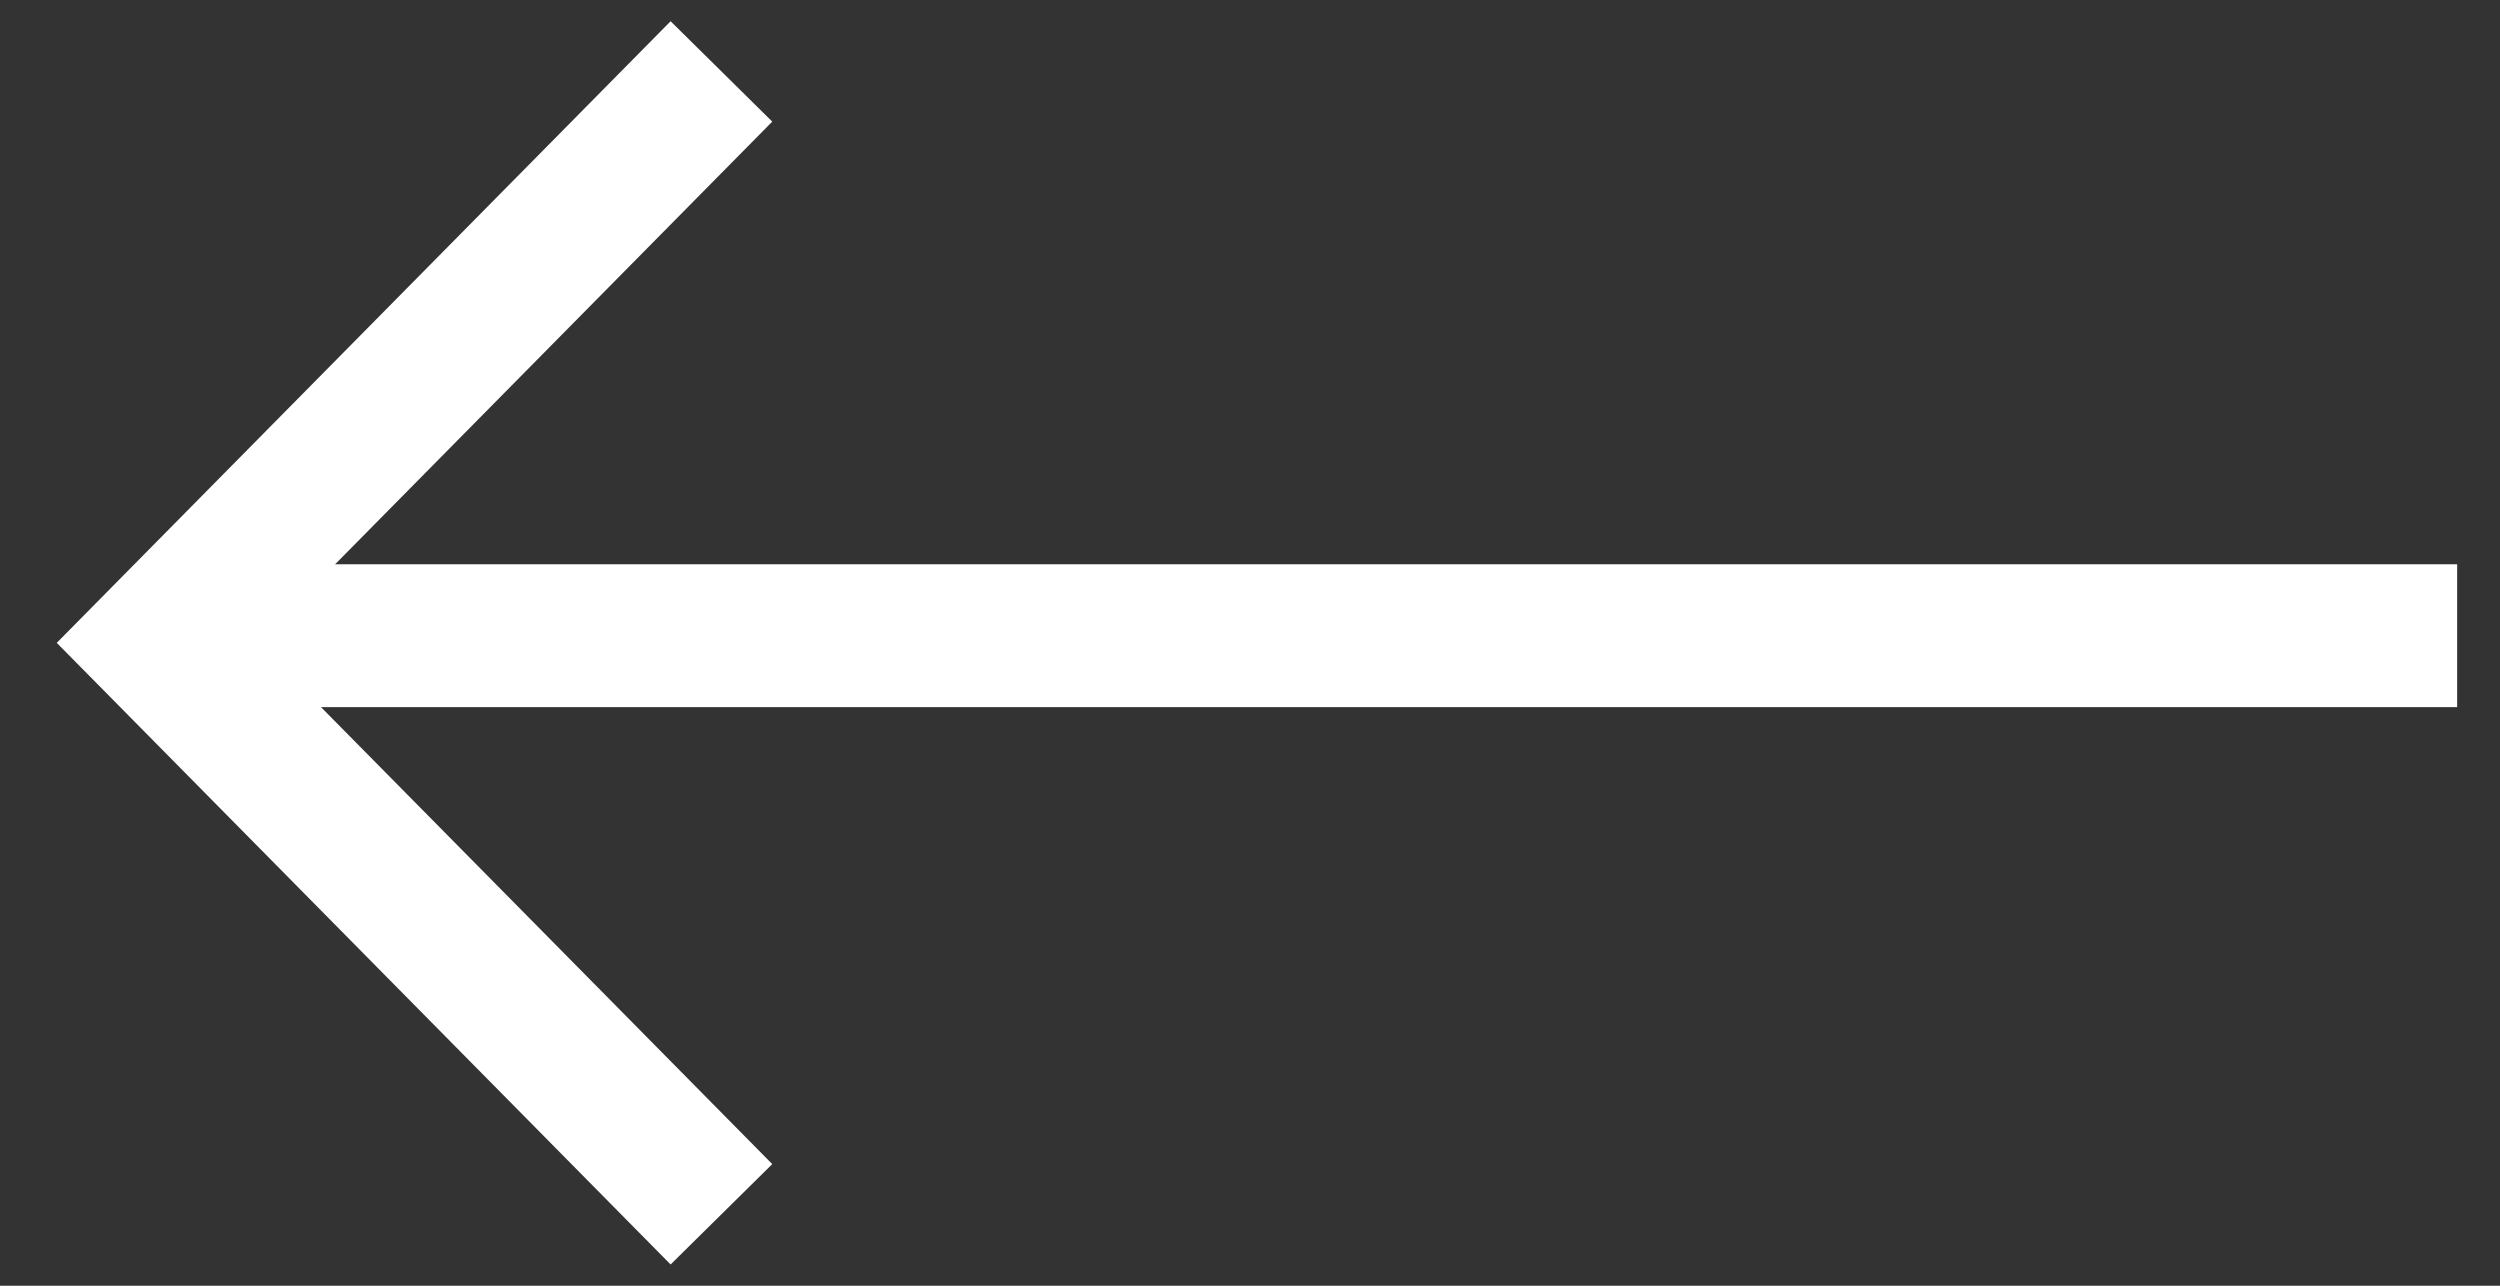 <?xml version="1.0" encoding="utf-8"?>
<!-- Generator: Adobe Illustrator 22.1.0, SVG Export Plug-In . SVG Version: 6.00 Build 0)  -->
<svg version="1.1" id="Layer_1" xmlns="http://www.w3.org/2000/svg" xmlns:xlink="http://www.w3.org/1999/xlink" x="0px" y="0px"
	 viewBox="0 0 35 18" style="enable-background:new 0 0 35 18;" xml:space="preserve">
<rect x="0" y="0" width="35" height="18" fill="#333333" stroke="none"/>
<style type="text/css">
	.st0{fill:none;stroke:#FFFFFF;stroke-width:2;}
</style>
<title>icon_arrow-left</title>
<desc>Created with Sketch.</desc>
<g id="REBRAND">
	<g id="Homepage" transform="translate(-179, -2340)">
		<g id="Group-3" transform="translate(0, 1926)">
			
				<g id="icon_arrow-left" transform="translate(197, 422.5) rotate(-180) translate(-197, -422.5) translate(180, 414)">
				<g id="Group-6">
					<path id="Stroke-2" class="st0" d="M0.6,8.1H33"/>
					<polyline id="Stroke-4" class="st0" points="24.9,16 32.8,8 24.9,0 					"/>
				</g>
			</g>
		</g>
	</g>
</g>
</svg>
